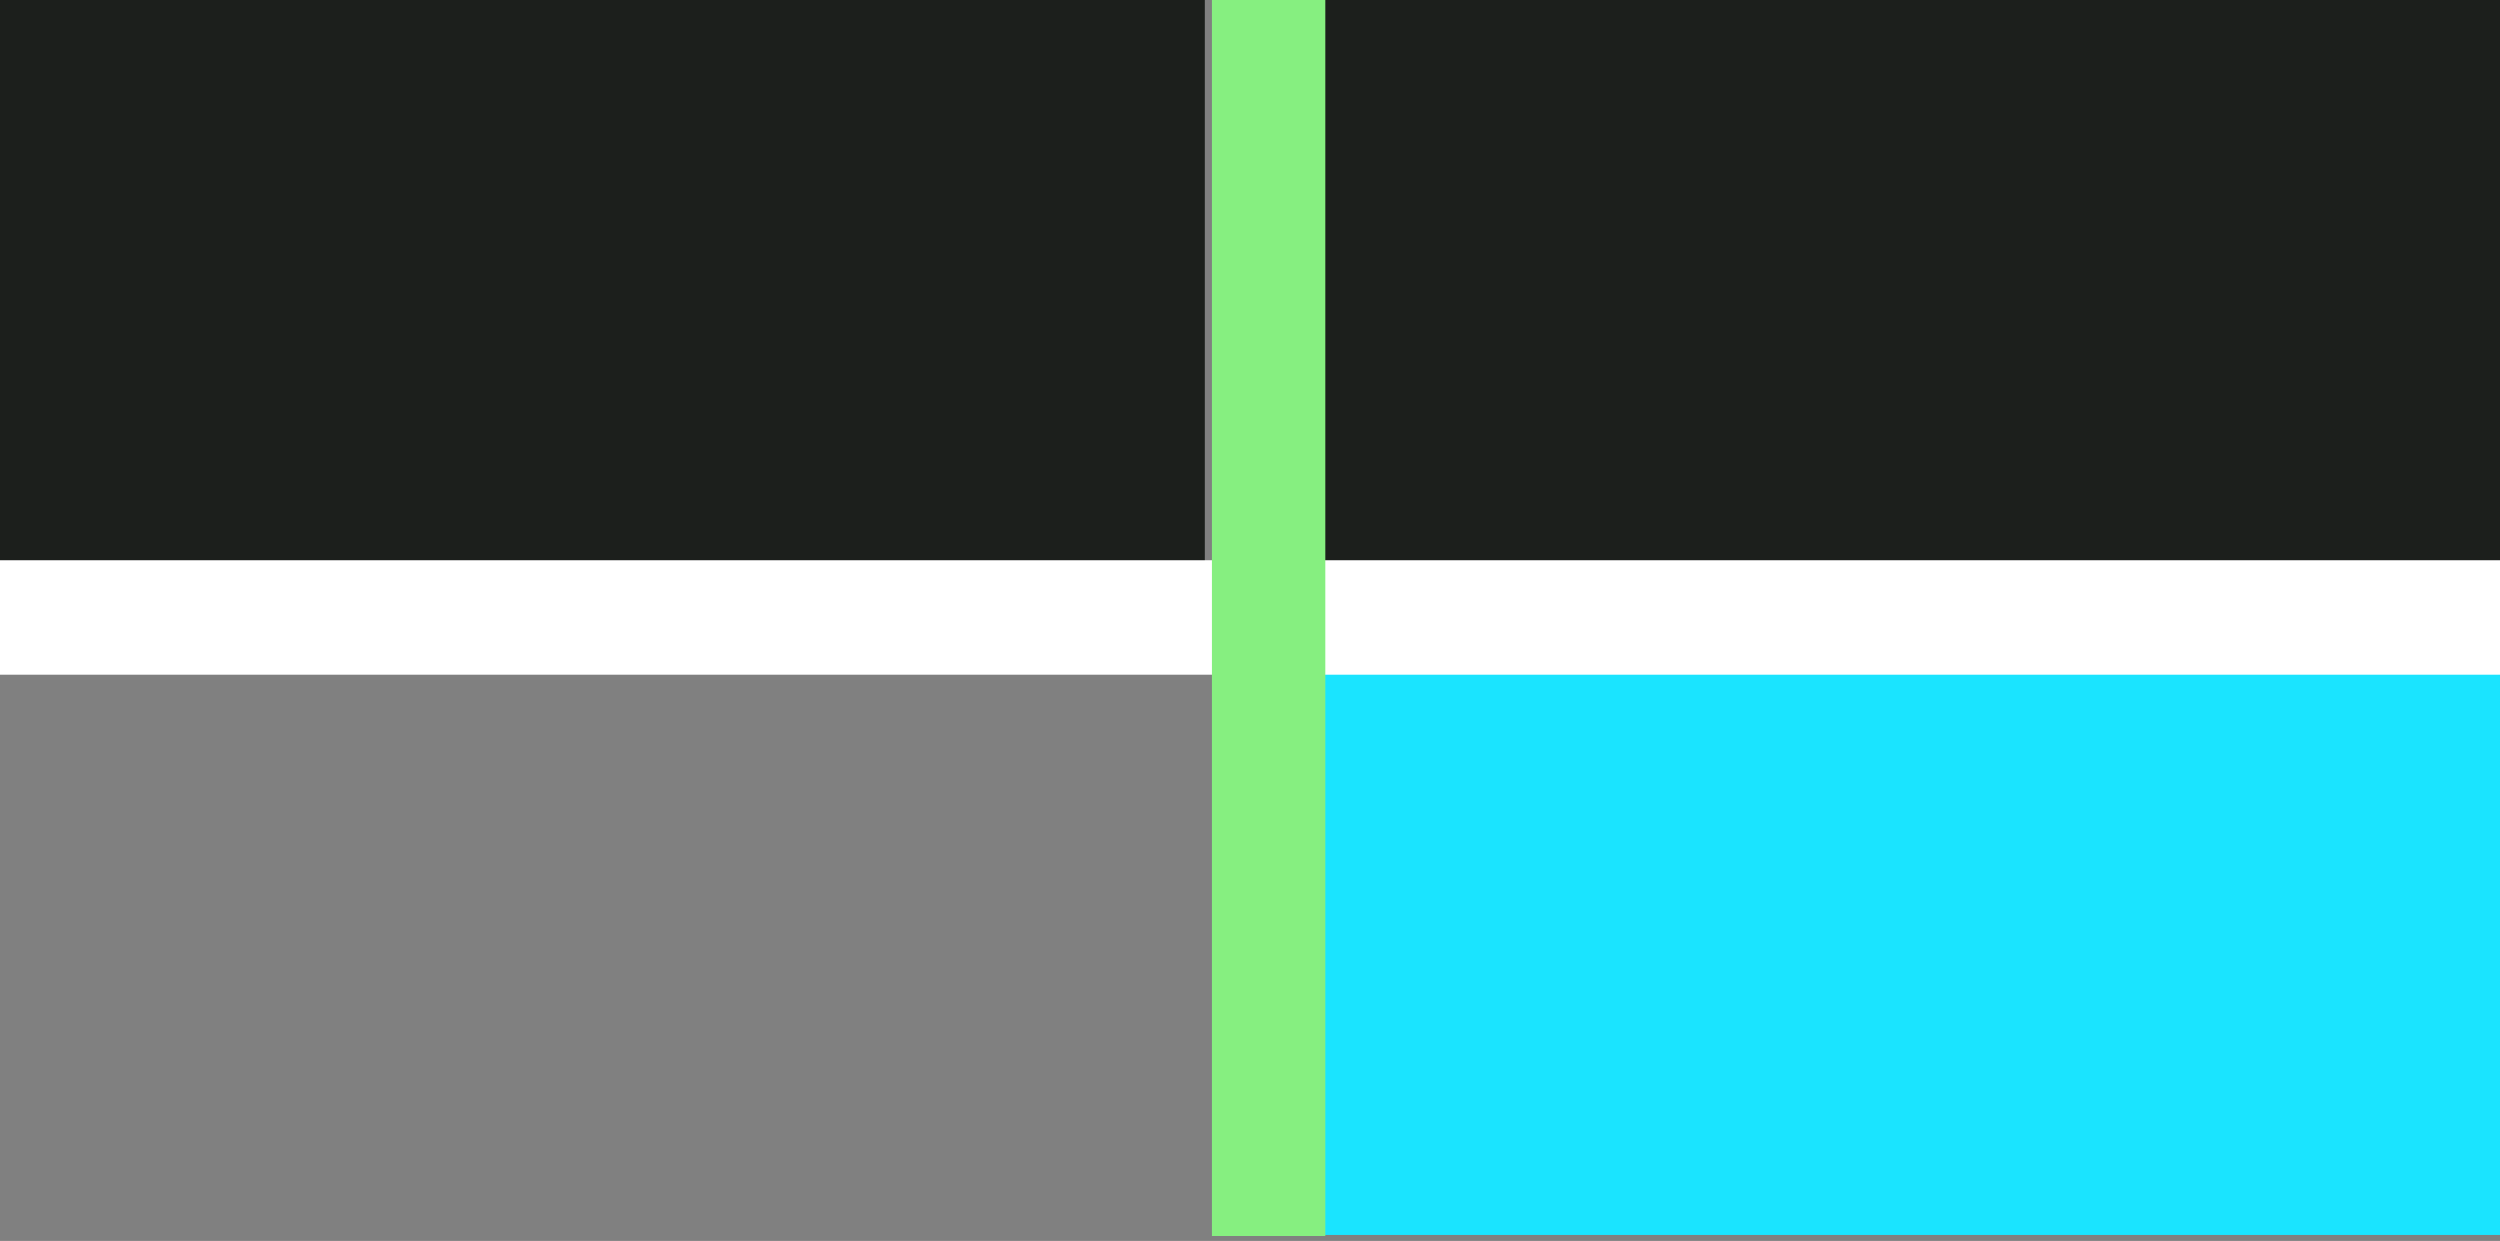 <svg width="415" height="206" viewBox="0 0 415 206" fill="none" xmlns="http://www.w3.org/2000/svg">
<rect x="0" y="0" width="415" height="206" fill="#808080" stroke="none"/>
<rect x="215" y="103" width="200" height="102" fill="#1AE4FF"/>
<rect width="200" height="100" fill="#1C1F1C"/>
<rect x="215" width="200" height="100" fill="#1C1F1C"/>
<rect x="415" y="93" width="19" height="415" transform="rotate(90 415 93)" fill="white"/>
<rect x="201.18" width="18.823" height="205.176" fill="#86EF80"/>
</svg>
